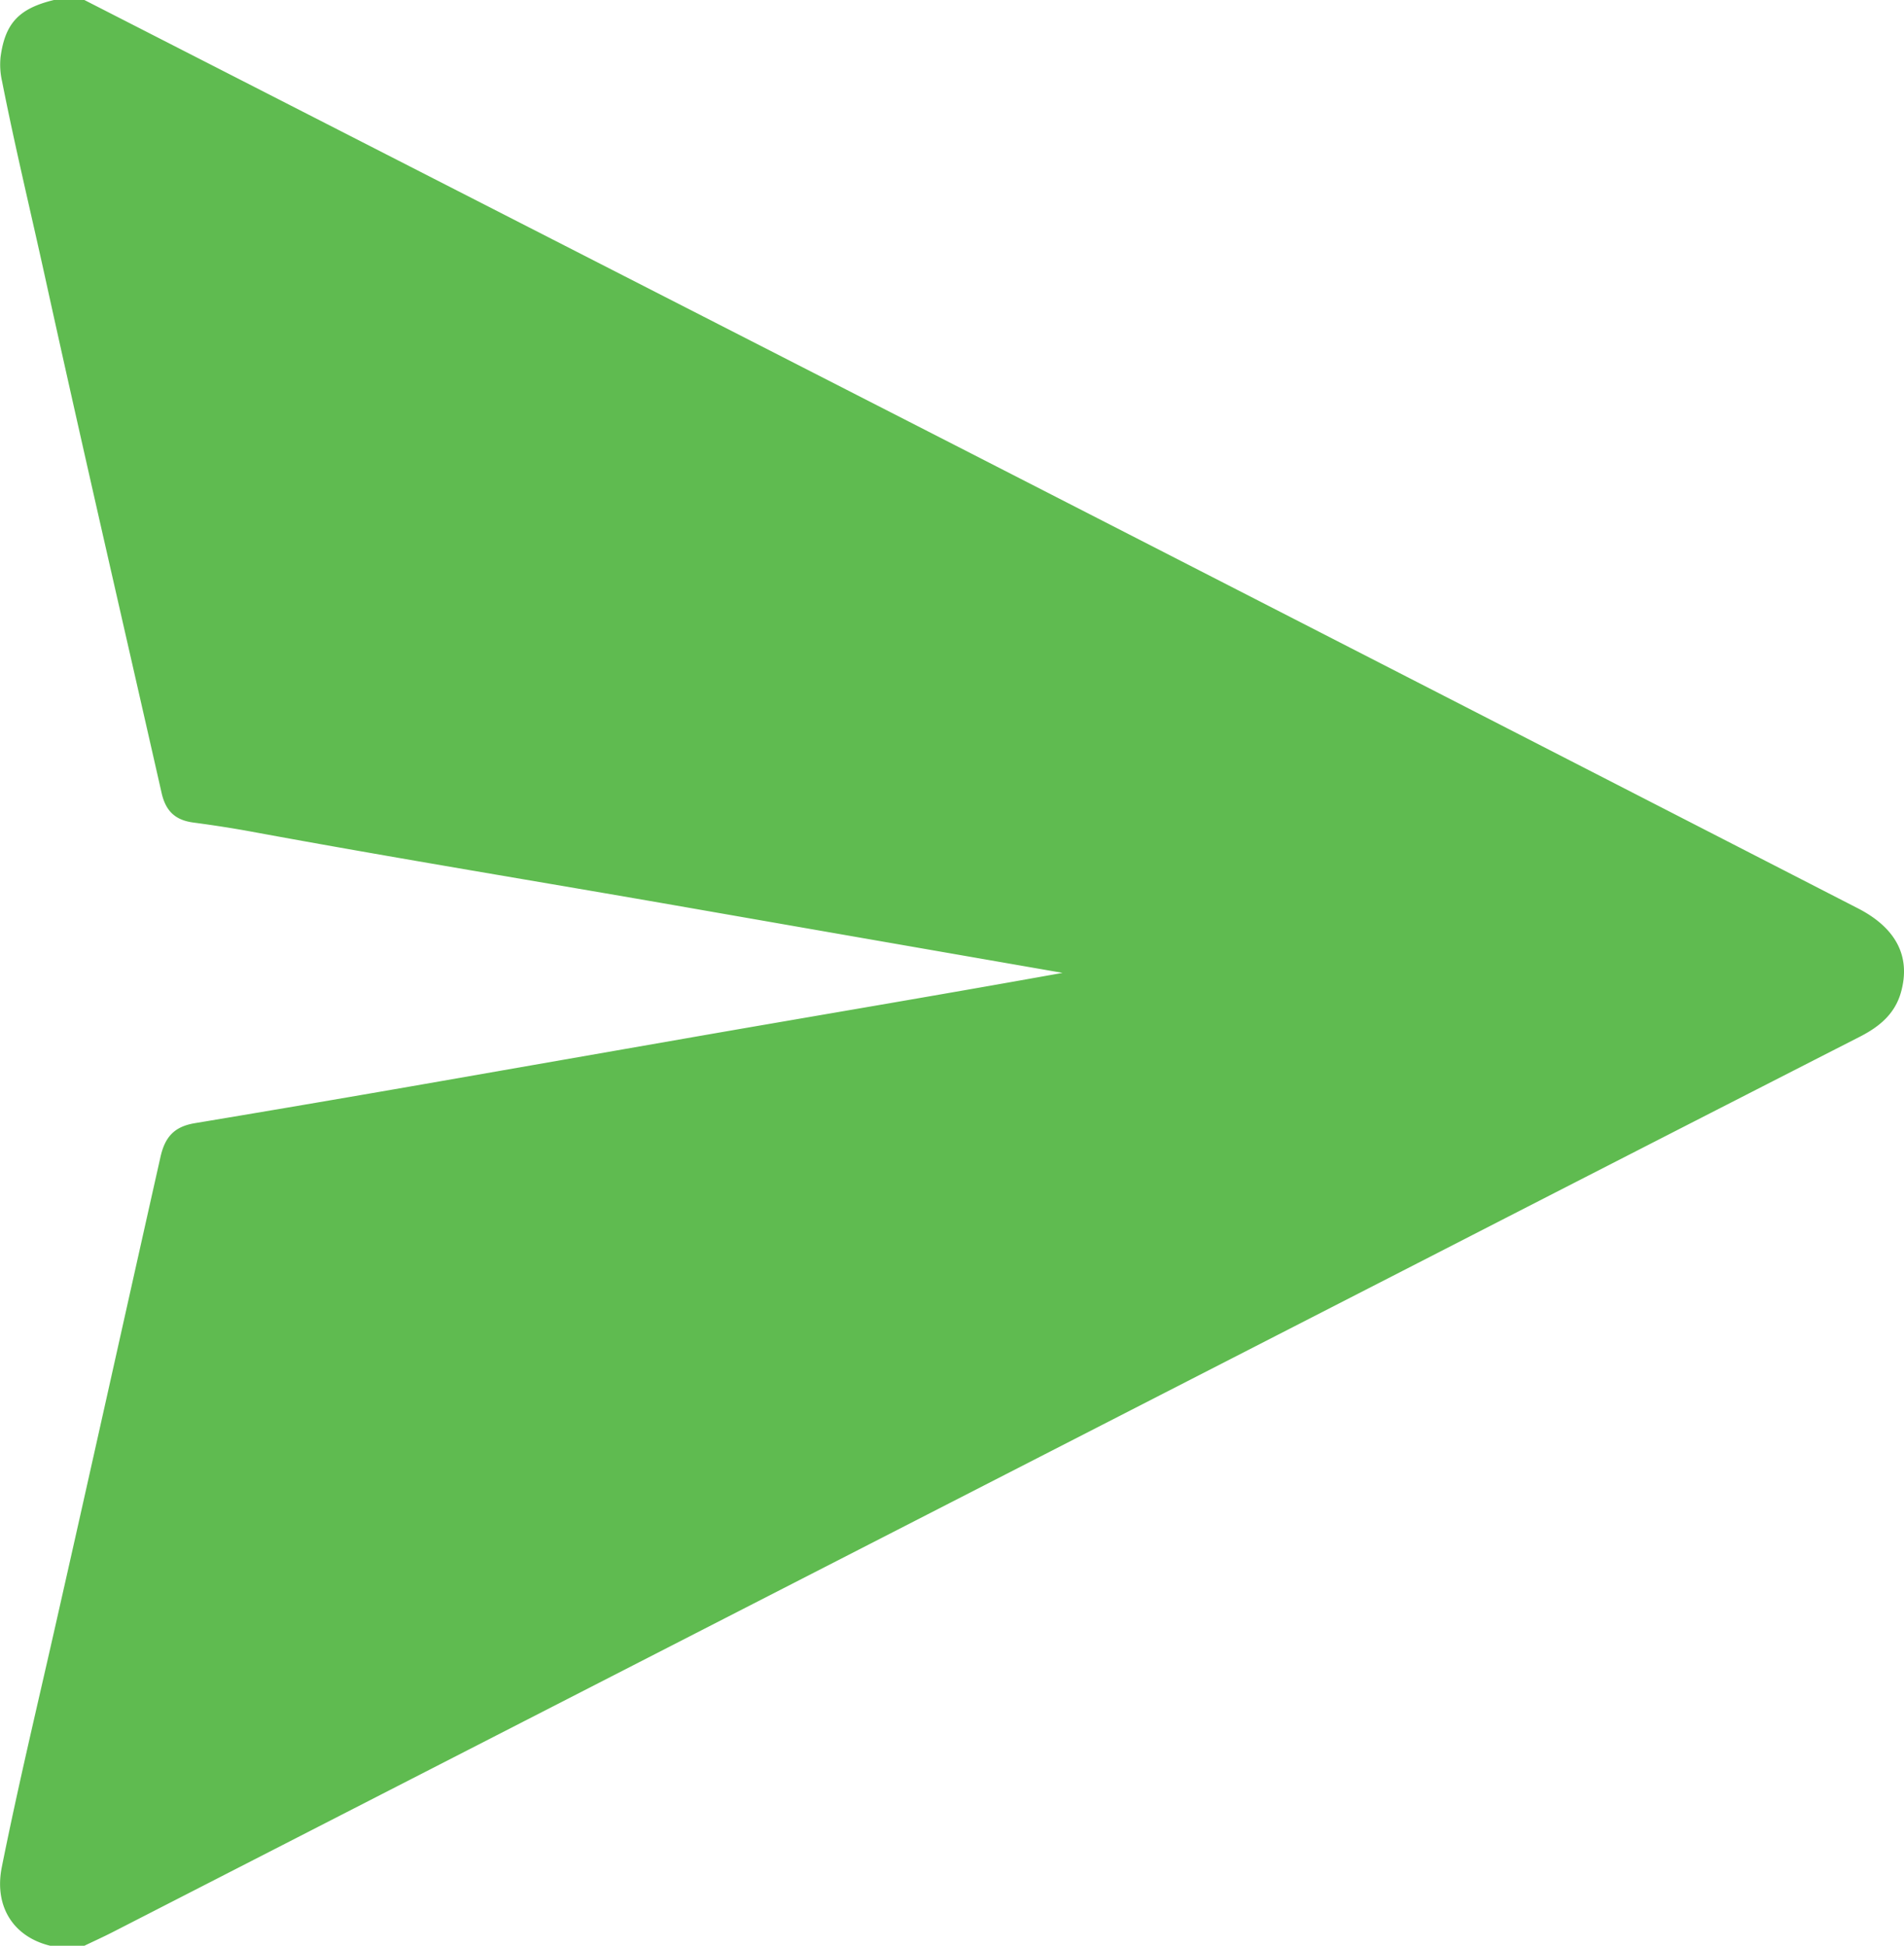 <svg id="Layer_1" data-name="Layer 1" xmlns="http://www.w3.org/2000/svg" viewBox="0 0 1024 1046.39"><defs><style>.cls-1{fill:#5fbb50;}</style></defs><path class="cls-1" d="M492.86,16.82Q727,136.54,961.16,256.28q242.8,124.35,485.48,249c20.75,10.64,28.62,26.15,23.17,45.3-3.34,11.73-11.79,18.52-22.21,23.84q-119,60.78-237.84,121.78Q859,876,508.23,1055.81c-5.06,2.59-10.24,4.94-15.37,7.4H474.47c-19.83-4.82-30.28-21.17-26-42.4,8.44-42.06,18.4-83.8,27.88-125.64,19.34-85.34,38.25-170.79,57.44-256.17,2.46-10.93,7.56-16.34,18.52-18.16q66-11,131.88-22.52T816,575.3c67.31-11.76,134.71-23,202.93-35.29-67.86-11.8-134.81-23.45-201.74-35.15-78.13-13.67-156.43-26.4-234.43-40.79-10.37-1.91-20.82-3.5-31.28-4.9-9.69-1.29-14.85-6.08-17.08-15.89-21-92.64-42.42-185.2-62.81-278-7.67-34.92-16.08-69.67-23-104.75a40,40,0,0,1-.79-13.19c2.47-18.07,9.9-26,28.77-30.54Z" transform="translate(-447.48 -16.82)"/></svg>